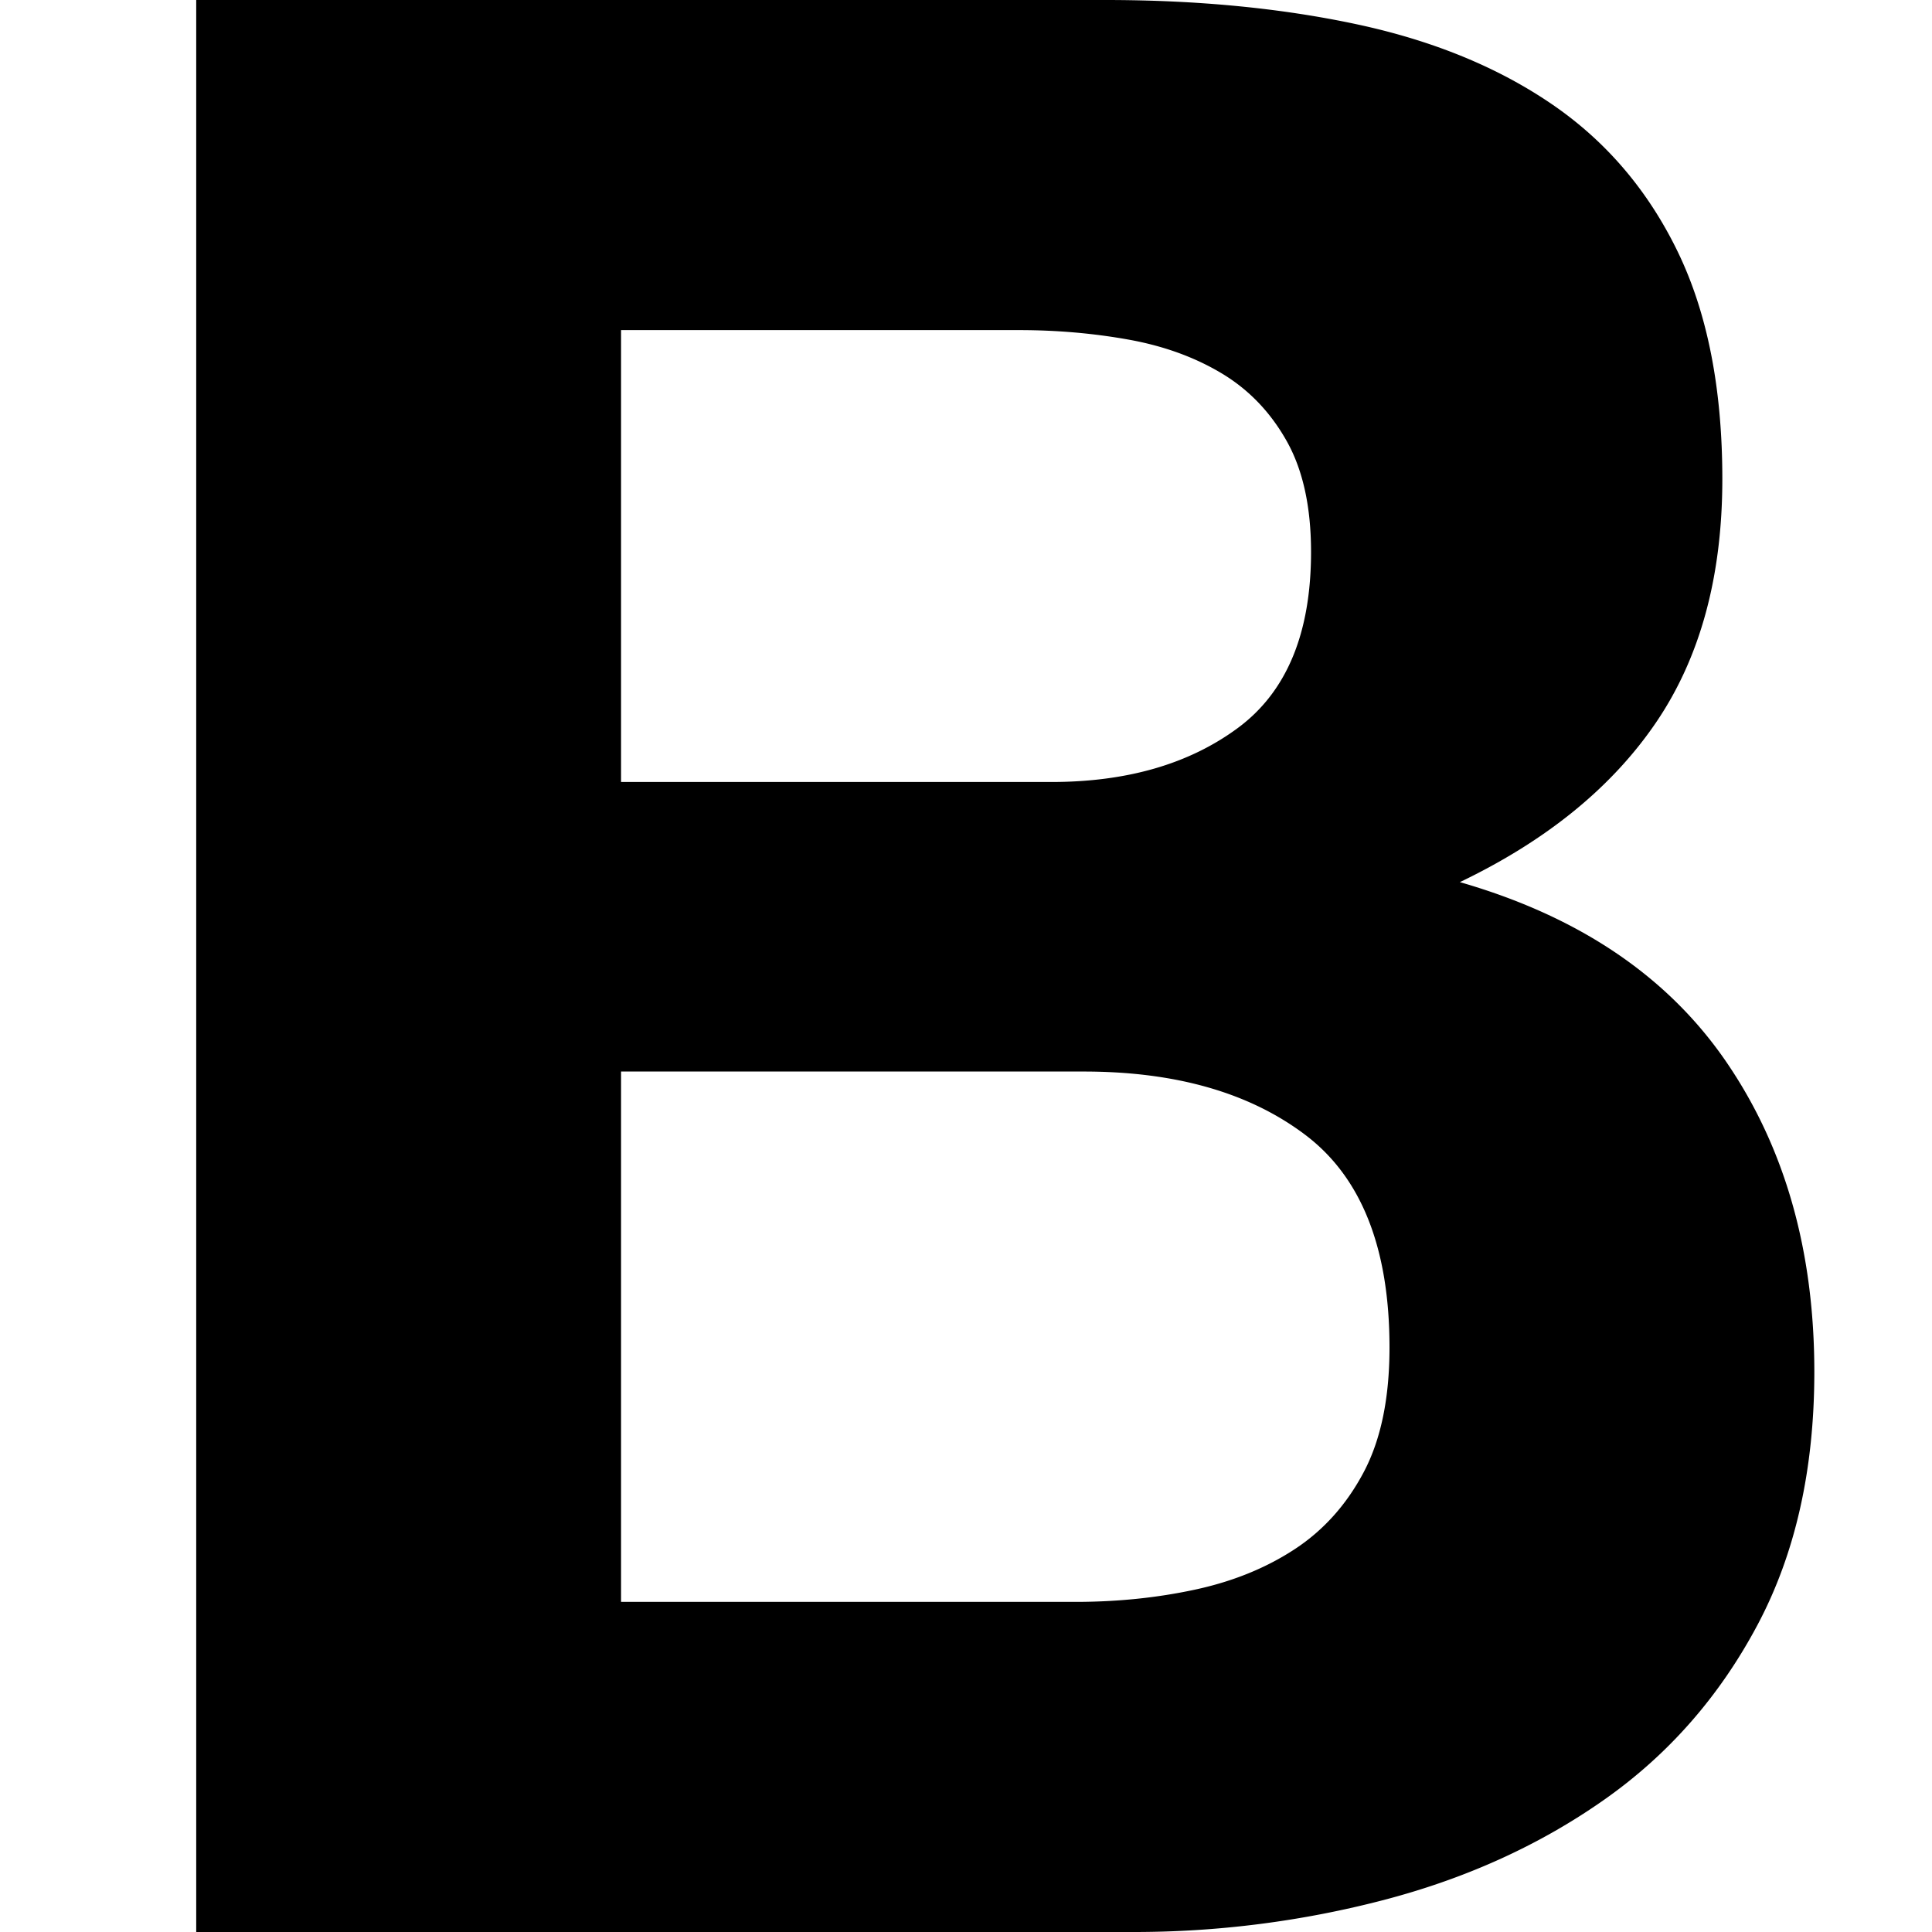 <svg width="22pt" height="22pt" class="tc-image-bold tc-image-button" viewBox="0 0 128 128"><path fill-rule="evenodd" d="M41.146 51.81V21.87h26.353c2.51 0 4.93.21 7.26.628 2.33.418 4.392 1.165 6.185 2.24 1.793 1.076 3.227 2.57 4.302 4.482 1.076 1.913 1.614 4.363 1.614 7.35 0 5.379-1.613 9.263-4.84 11.653-3.227 2.39-7.35 3.586-12.37 3.586H41.146zM13 0v128h62.028a65.45 65.45 0 0016.762-2.151c5.438-1.434 10.278-3.645 14.52-6.633 4.244-2.988 7.62-6.842 10.13-11.563 2.51-4.721 3.764-10.308 3.764-16.762 0-8.008-1.942-14.85-5.826-20.527-3.884-5.677-9.77-9.65-17.658-11.921 5.737-2.75 10.069-6.275 12.997-10.577 2.928-4.303 4.392-9.681 4.392-16.135 0-5.976-.986-10.995-2.958-15.059-1.972-4.063-4.75-7.32-8.336-9.77-3.585-2.45-7.888-4.213-12.907-5.289C84.888.538 79.33 0 73.235 0H13zm28.146 106.129V70.992H71.8c6.095 0 10.995 1.404 14.7 4.212 3.705 2.81 5.558 7.5 5.558 14.073 0 3.347-.568 6.096-1.703 8.247-1.136 2.151-2.66 3.854-4.572 5.11-1.912 1.254-4.123 2.15-6.633 2.688-2.51.538-5.139.807-7.888.807H41.146z"/></svg>